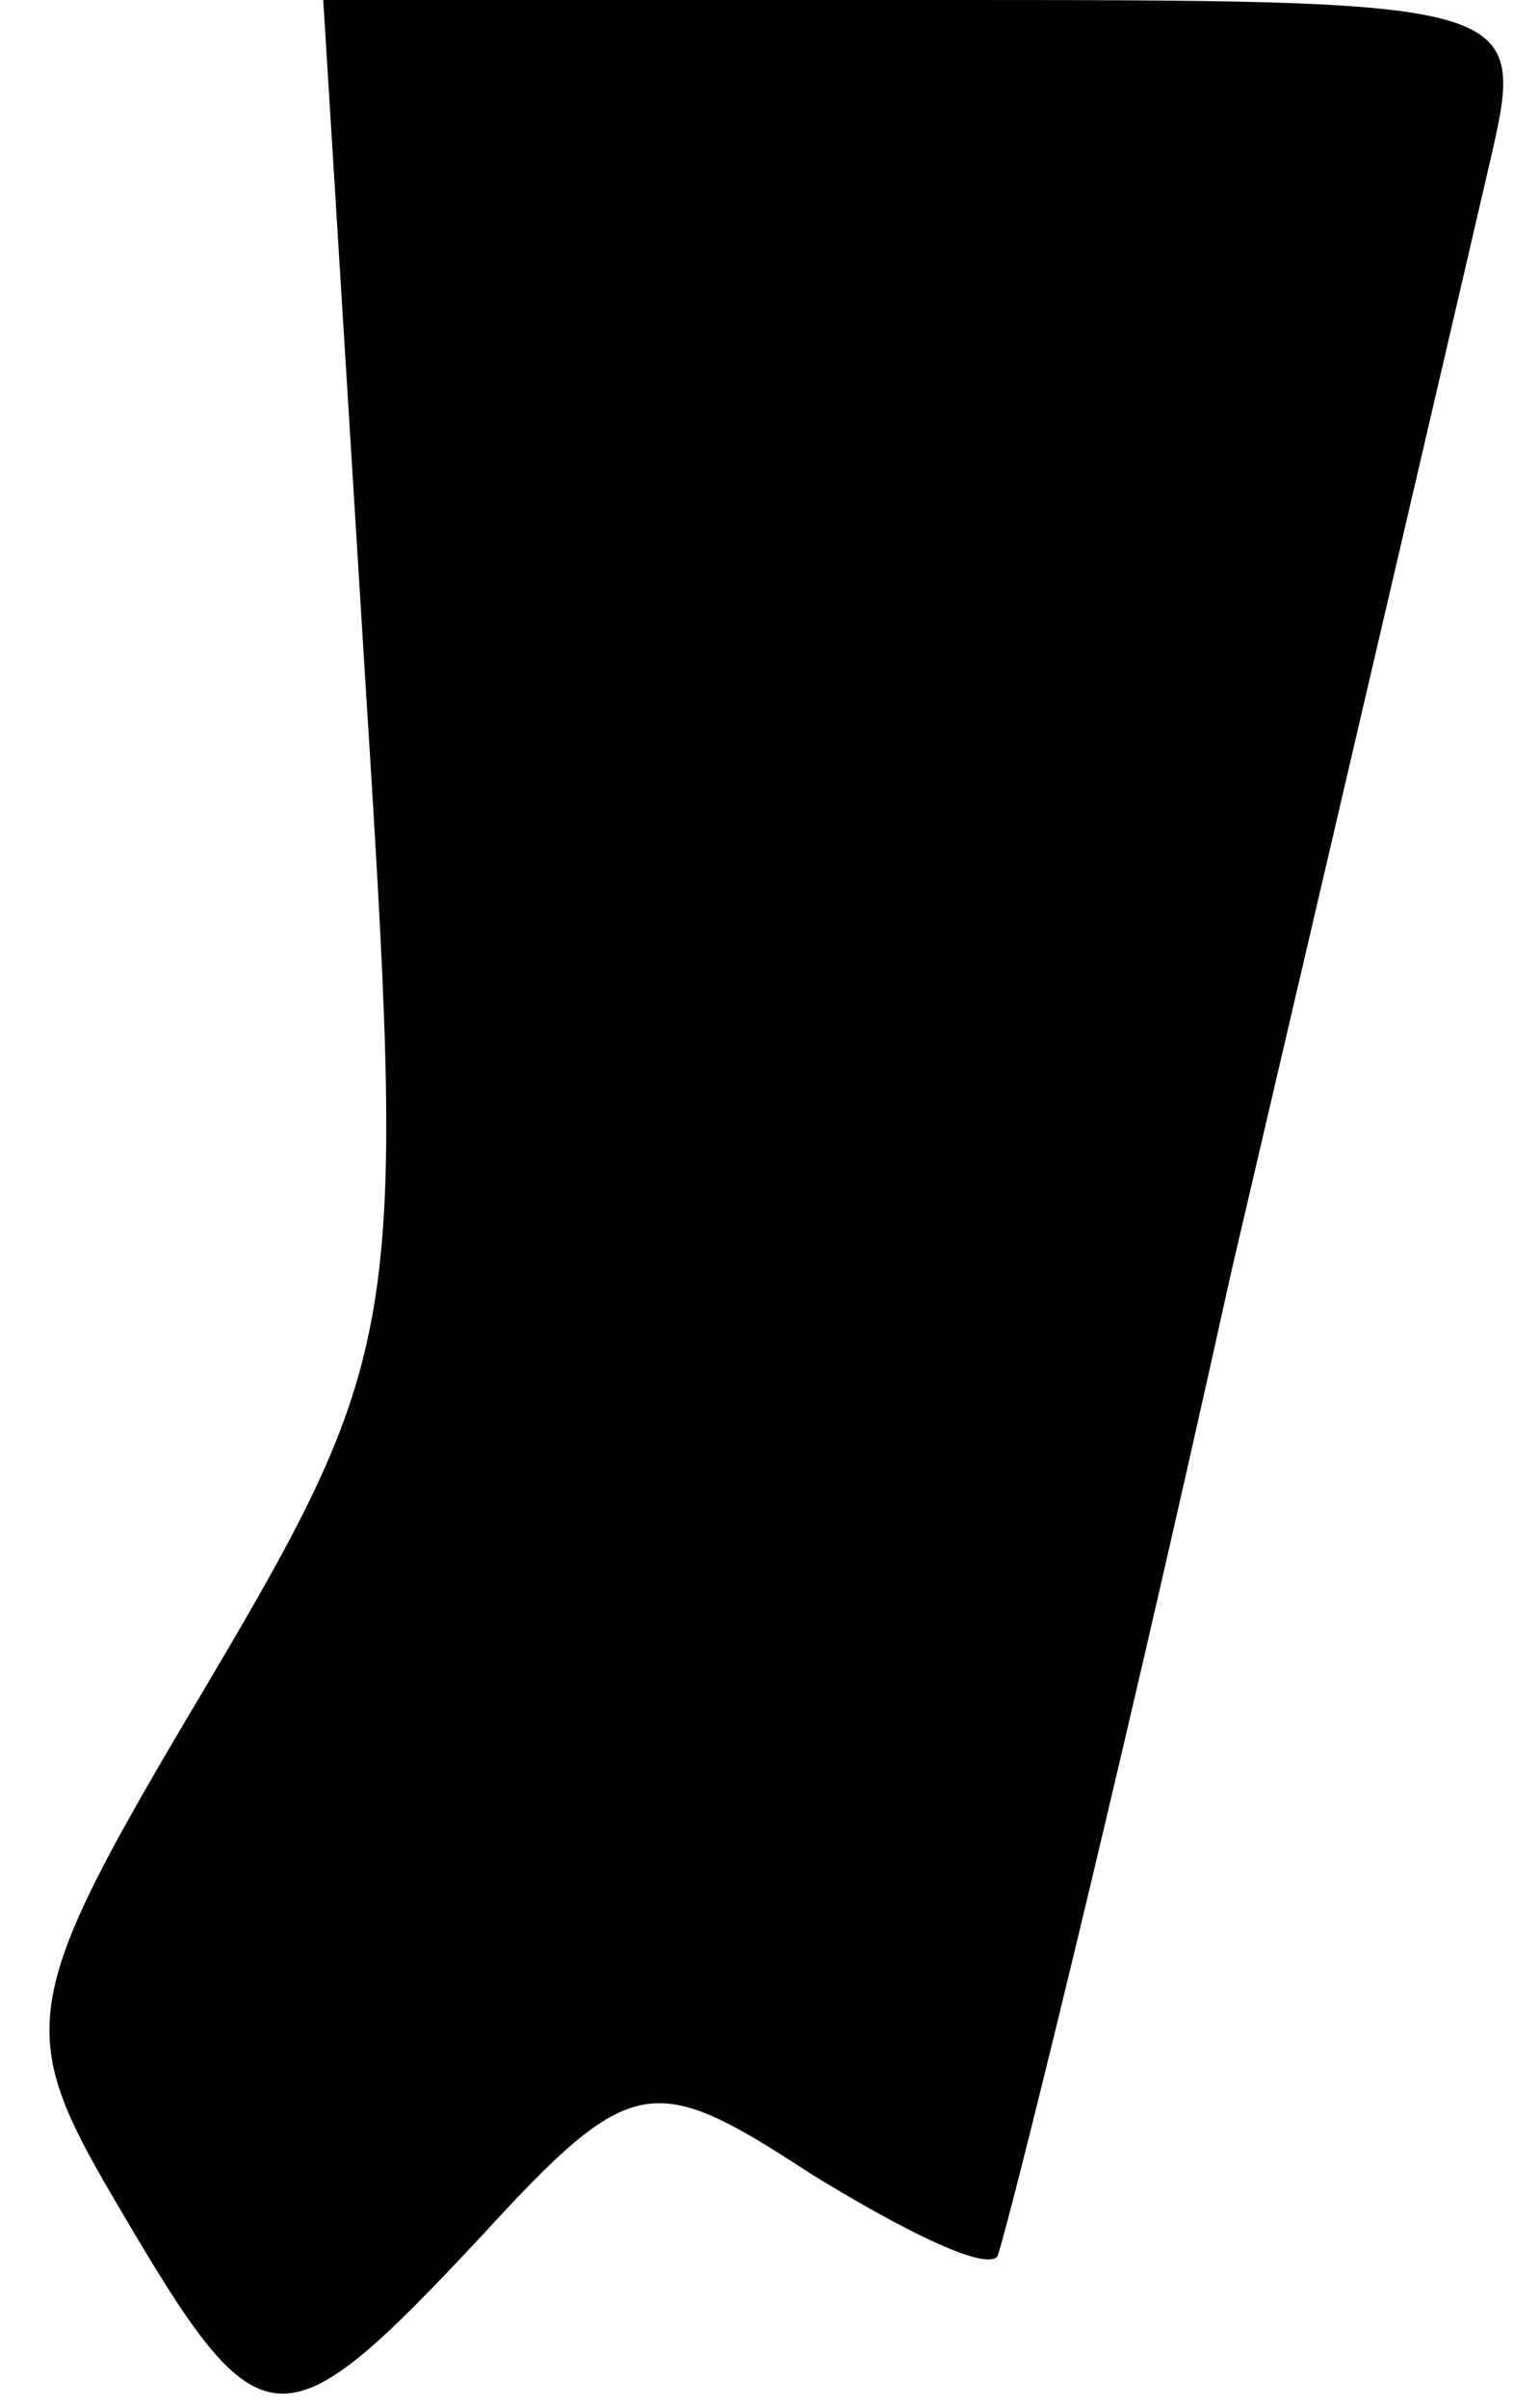<?xml version="1.0" standalone="no"?>
<!DOCTYPE svg PUBLIC "-//W3C//DTD SVG 20010904//EN"
 "http://www.w3.org/TR/2001/REC-SVG-20010904/DTD/svg10.dtd">
<svg version="1.0" xmlns="http://www.w3.org/2000/svg"
 width="22pt" height="35pt" viewBox="0 0 22 35"
 preserveAspectRatio="xMidYMid meet">
<g transform="translate(0,35) scale(0.1,-0.1)"
fill="#000000" stroke="none">
<path fill="#000000" stroke="none" d="M53 253 c6 -95 6 -99 -23 -148 -28 -47
-28 -50 -12 -77 20 -34 23 -34 52 -3 22 24 25 24 48 9 13 -8 25 -14 27 -12 1
2 17 66 34 143 18 77 35 150 38 163 5 22 3 22 -82 22 l-88 0 6 -97z"/>
</g>
</svg>

